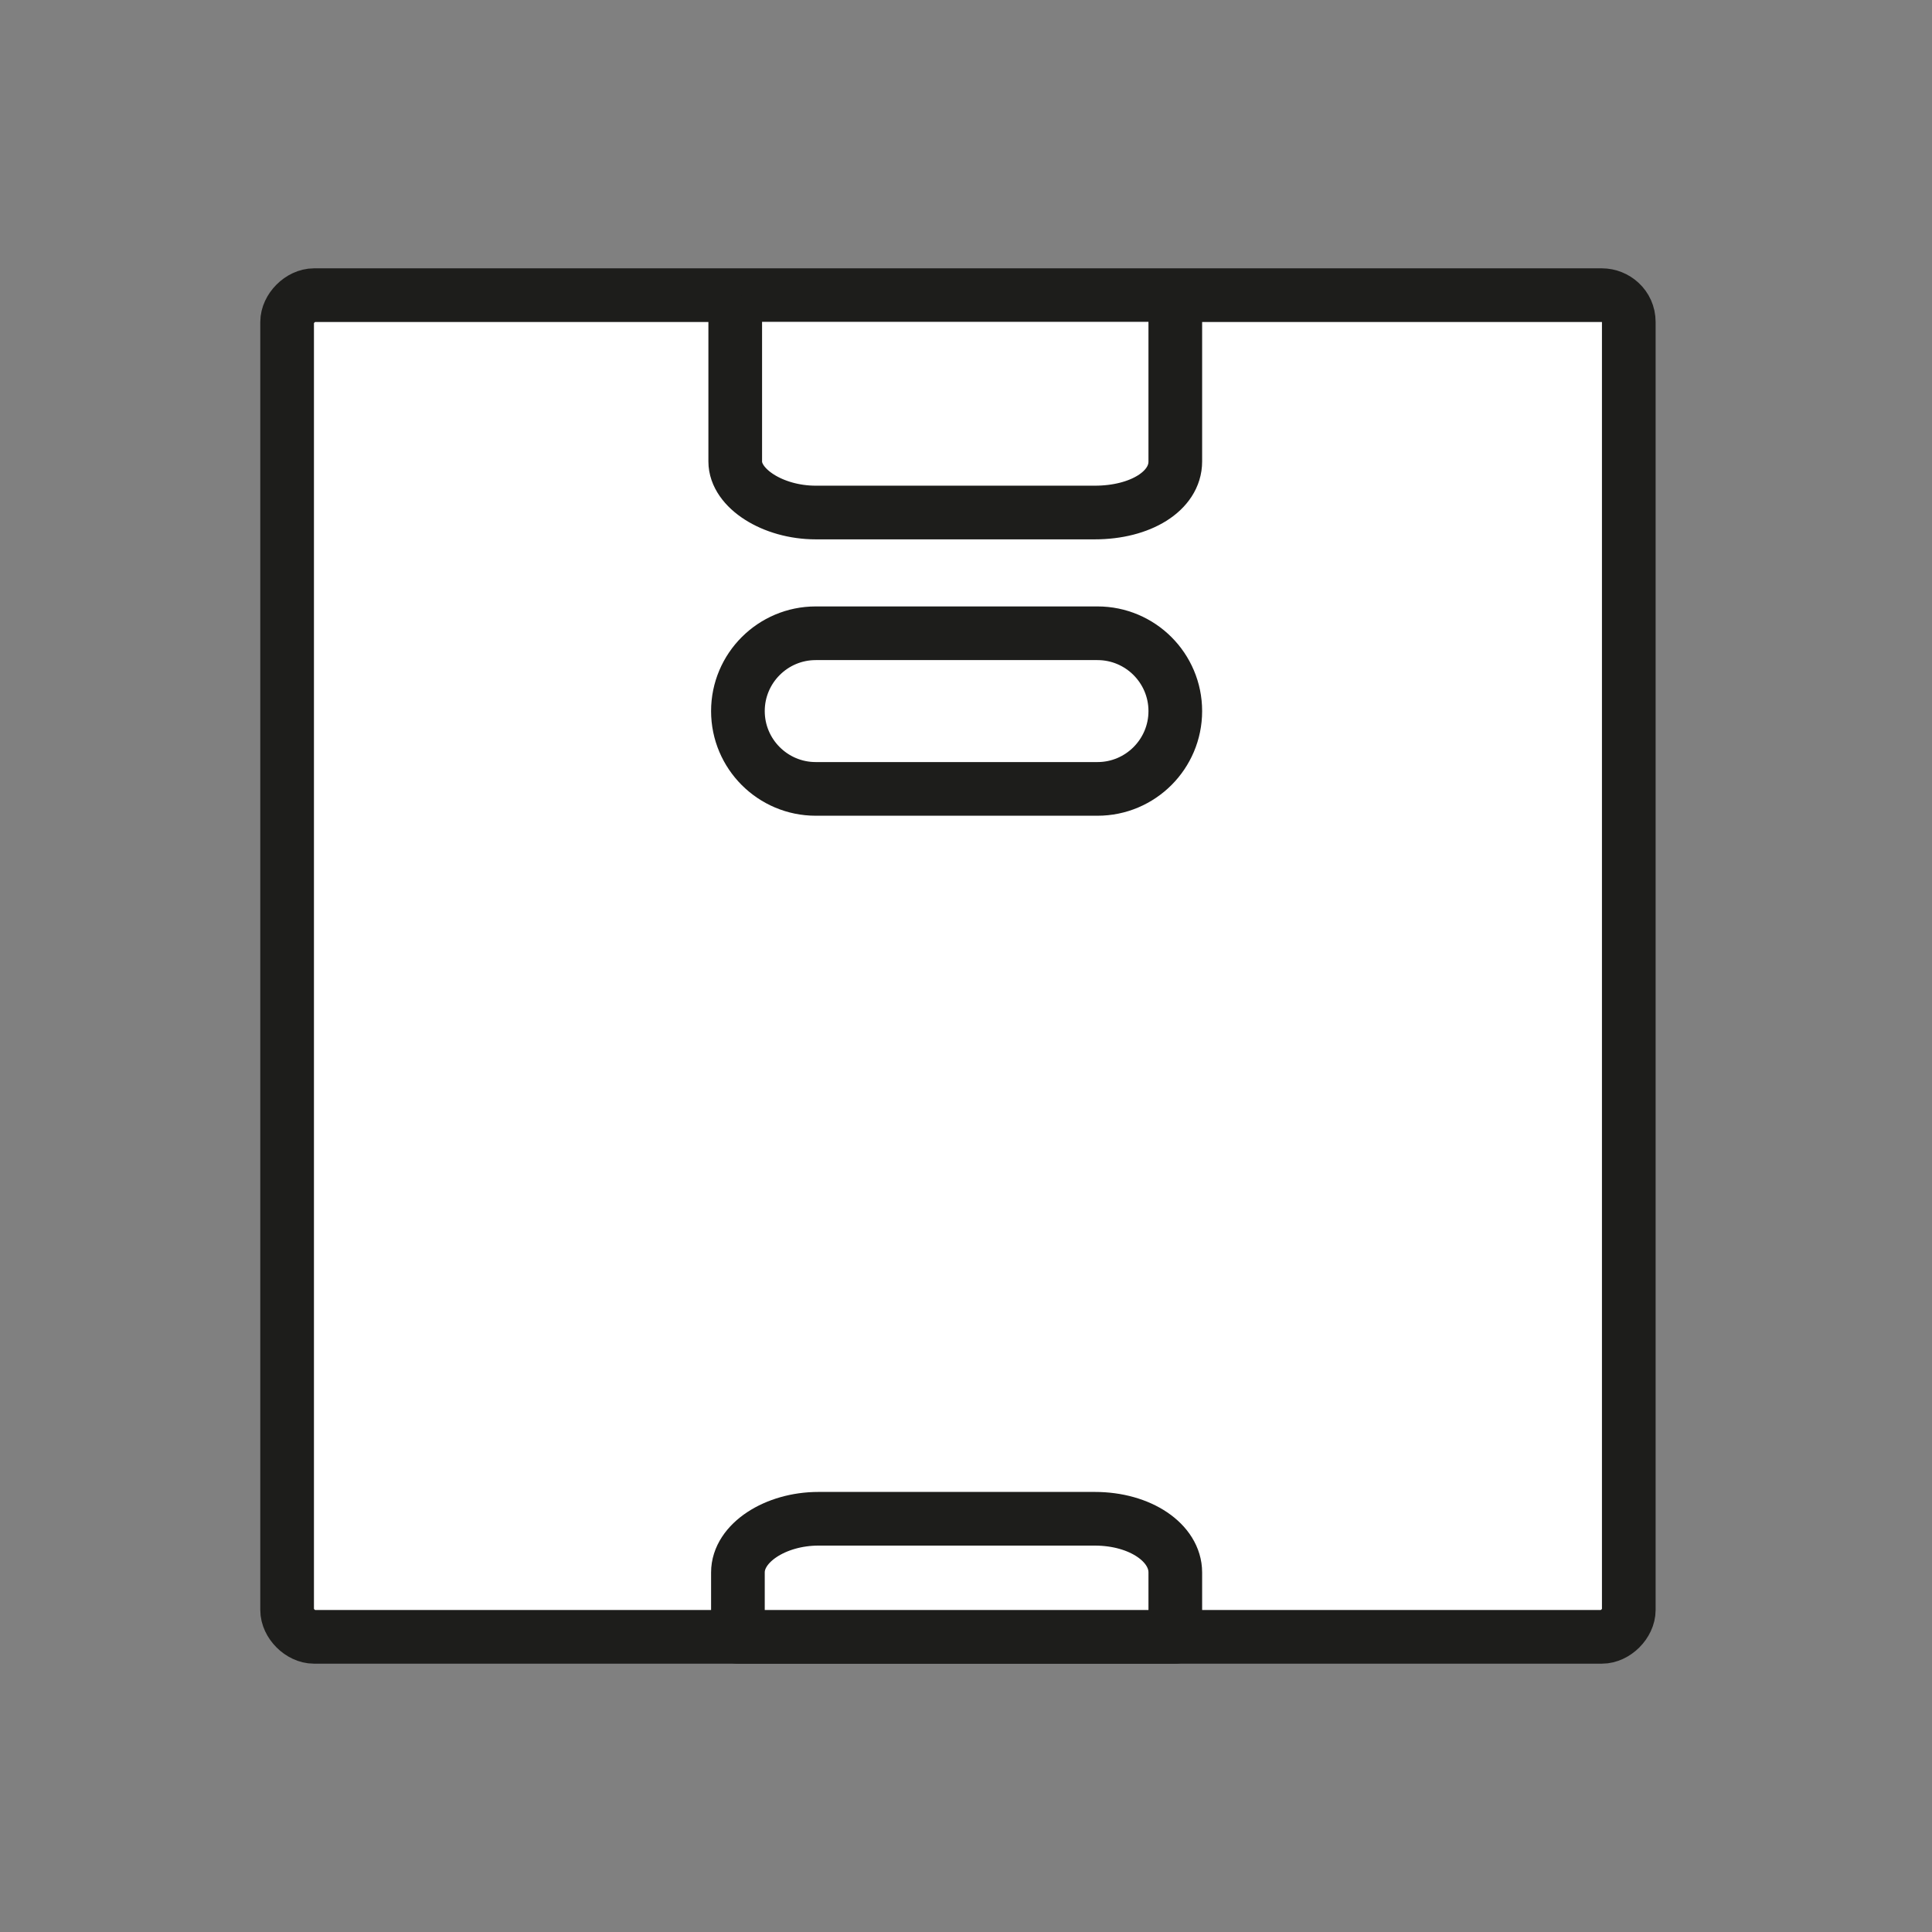 <?xml version="1.0" encoding="utf-8"?>
<!-- Generator: Adobe Illustrator 19.1.0, SVG Export Plug-In . SVG Version: 6.00 Build 0)  -->
<svg version="1.1" id="emoji" xmlns="http://www.w3.org/2000/svg" xmlns:xlink="http://www.w3.org/1999/xlink" x="0px" y="0px"
	 viewBox="0 0 72 72" enable-background="new 0 0 72 72" xml:space="preserve">
<rect x="0" y="0" width="72" height="72" fill="#808080" stroke="none"/>
<g id="_xD83D__xDCE6__xFE0F__1_">
	
		<path fill="#FFFFFF" stroke="#1D1D1B" stroke-width="2" stroke-linecap="round" stroke-linejoin="round" stroke-miterlimit="10" d="
		M60.7,12v48c0,0.5-0.5,1-1,1h-48c-0.5,0-1-0.5-1-1V12c0-0.5,0.5-1,1-1h48C60.2,11,60.7,11.4,60.7,12z"/>
	<path fill="#FFFFFF" stroke="#1D1D1B" stroke-width="2" stroke-miterlimit="10" d="M40.9,29.4H30.4c-1.6,0-2.9-1.3-2.9-2.9v0
		c0-1.6,1.3-2.9,2.9-2.9h10.5c1.6,0,2.9,1.3,2.9,2.9v0C43.8,28.1,42.5,29.4,40.9,29.4z"/>
	
		<path fill="#FFFFFF" stroke="#1D1D1B" stroke-width="2" stroke-linecap="round" stroke-linejoin="round" stroke-miterlimit="10" d="
		M43.8,58.6V61H27.5v-2.4c0-1.1,1.4-2,3-2h10.3C42.5,56.6,43.8,57.5,43.8,58.6z"/>
	
		<path fill="#FFFFFF" stroke="#1D1D1B" stroke-width="2" stroke-linecap="round" stroke-linejoin="round" stroke-miterlimit="10" d="
		M43.8,12v5.2c0,1.1-1.3,1.9-3,1.9H30.4c-1.6,0-3-0.9-3-1.9V12"/>
</g>
</svg>
